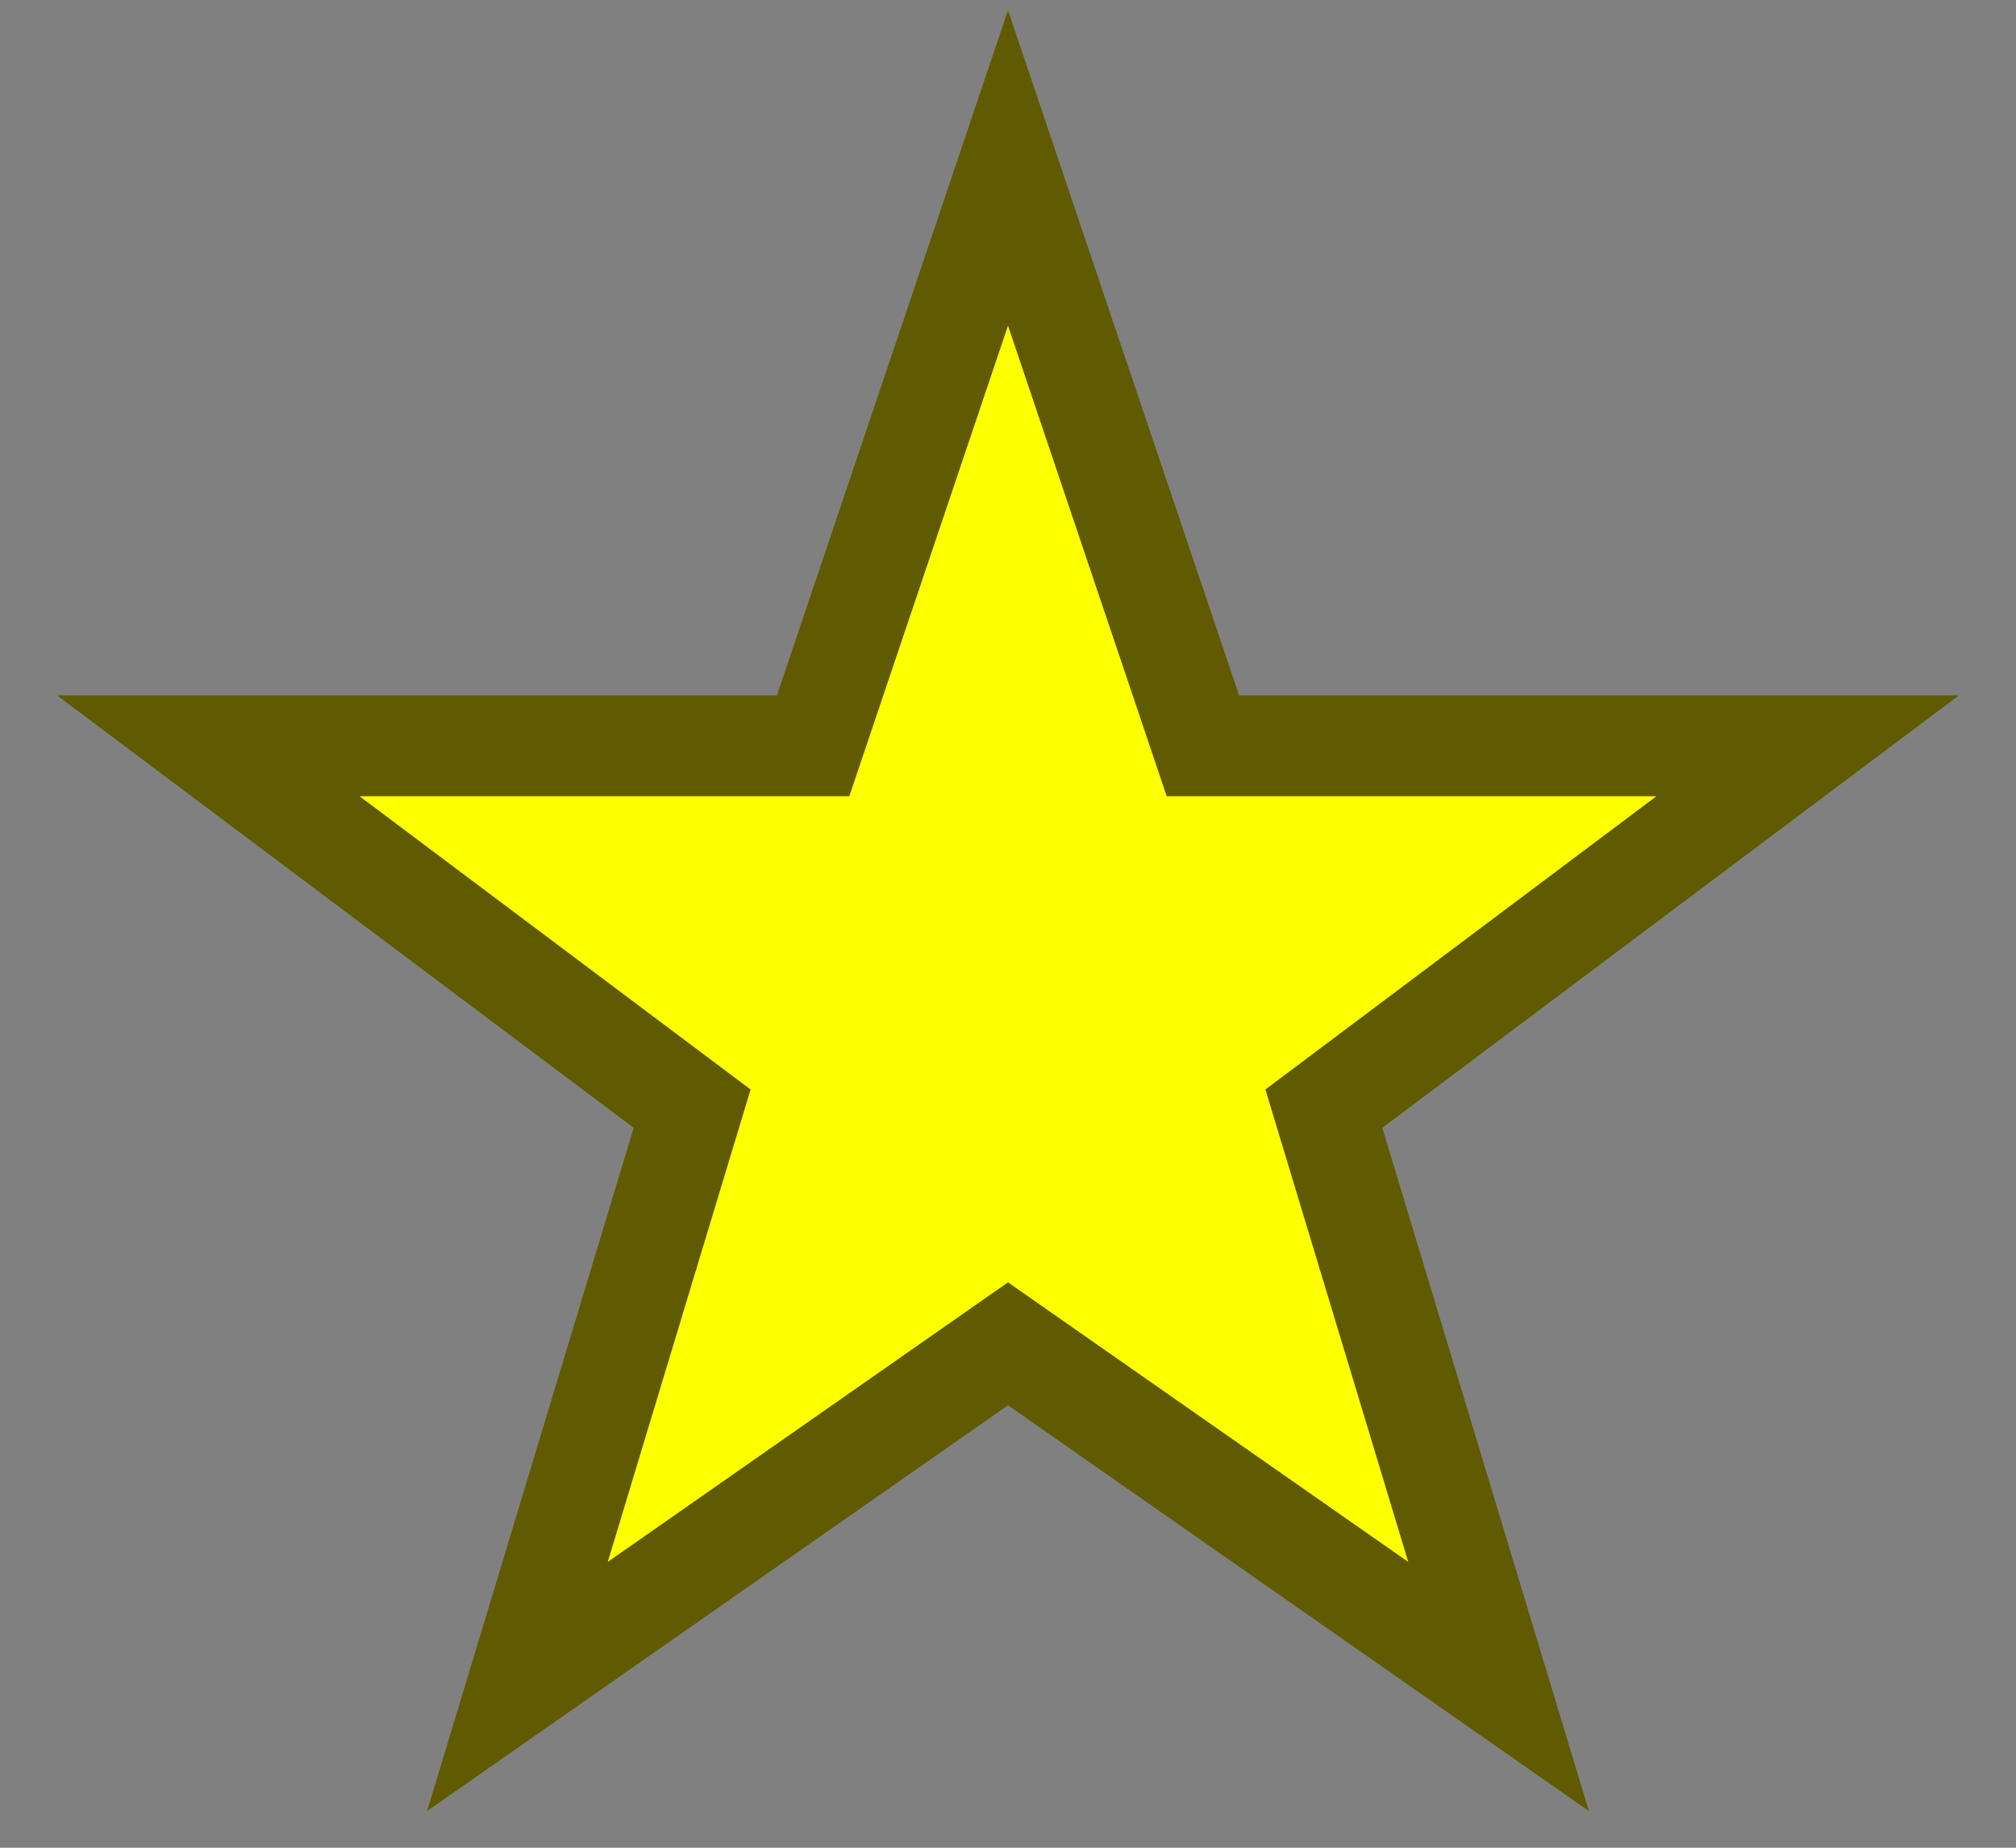 <svg width="300" height="275" xmlns="http://www.w3.org/2000/svg"><rect width="100%" height="100%" fill="#808080" stroke="none"/><path fill="#fdff00" stroke="#605a00" stroke-width="15" d="M150 25l29 86h90l-72 54 26 86-73-51-73 51 26-86-72-54h90z"/></svg>
